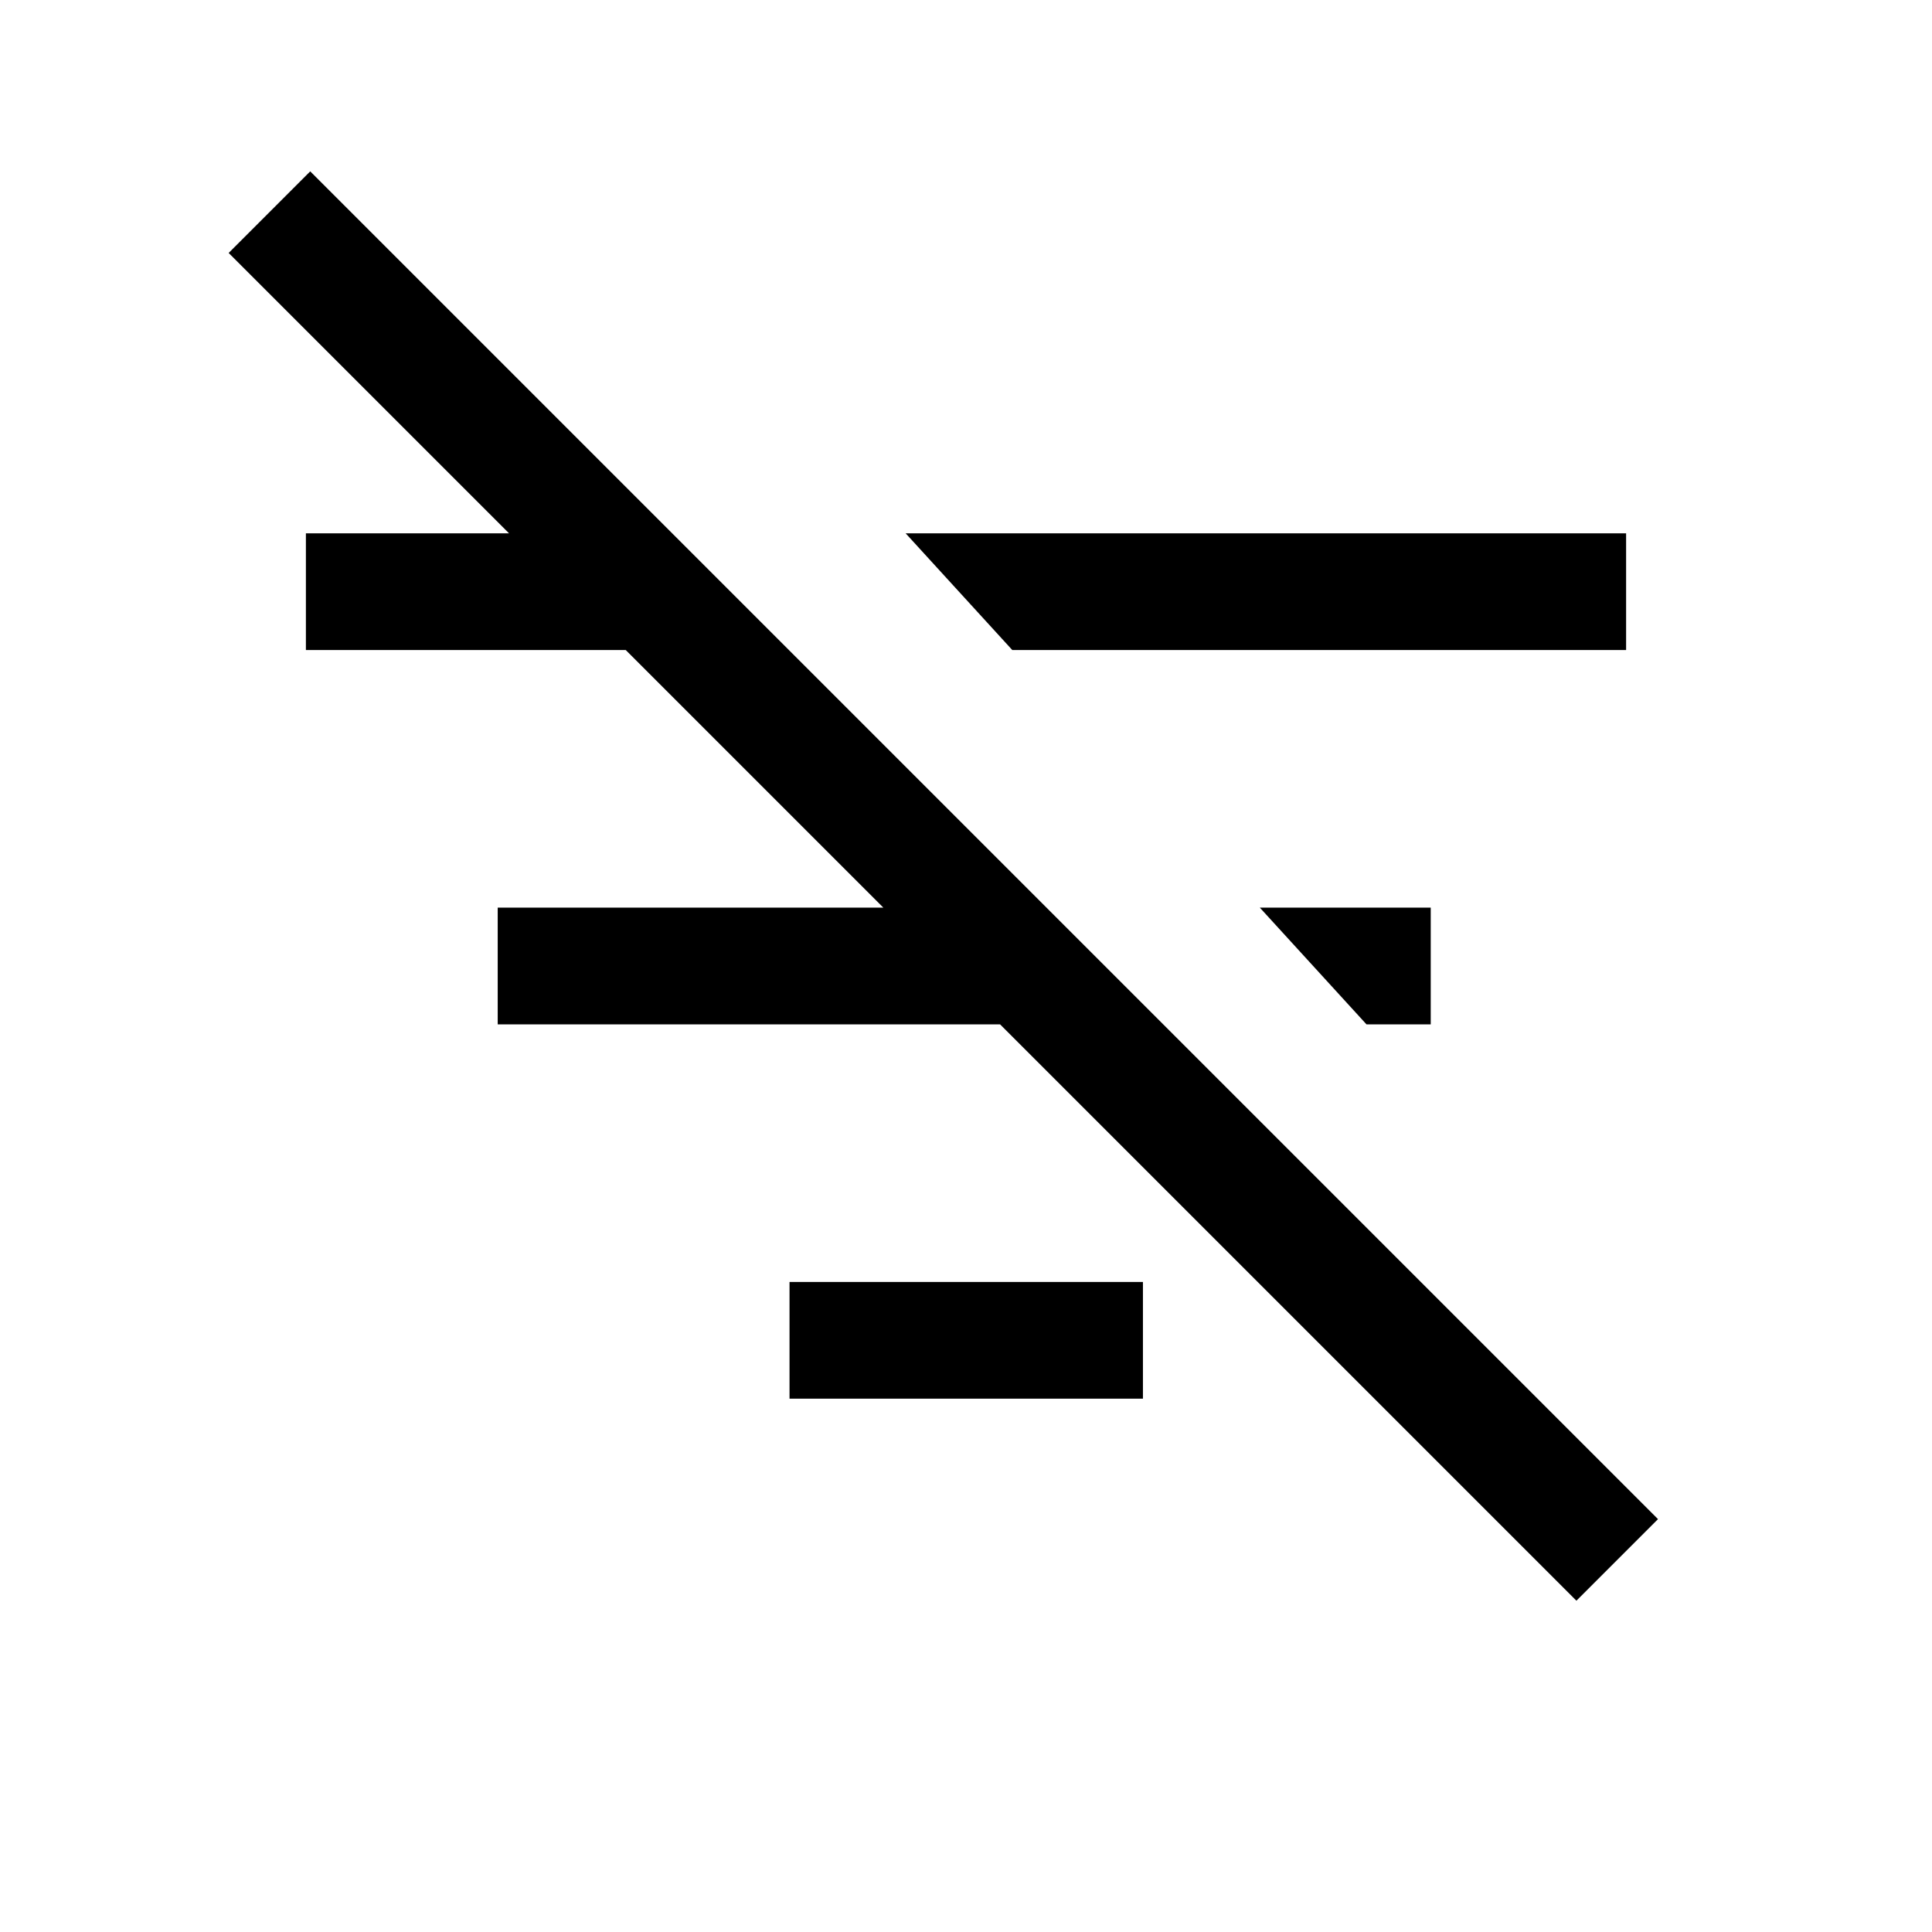 <svg xmlns="http://www.w3.org/2000/svg" height="20" viewBox="0 -960 960 960" width="20"><path d="M783.31-164.62 113.62-834.31l40.53-40.54 669.7 669.7-40.54 40.53ZM679-451l-53-58h84.92v58H679ZM503-637l-53-58h358v58H503ZM392.31-265v-58h175.61v58H392.31Zm-145-186v-58h249.61v58H247.31ZM152-637v-58h158.92v58H152Z"/></svg>